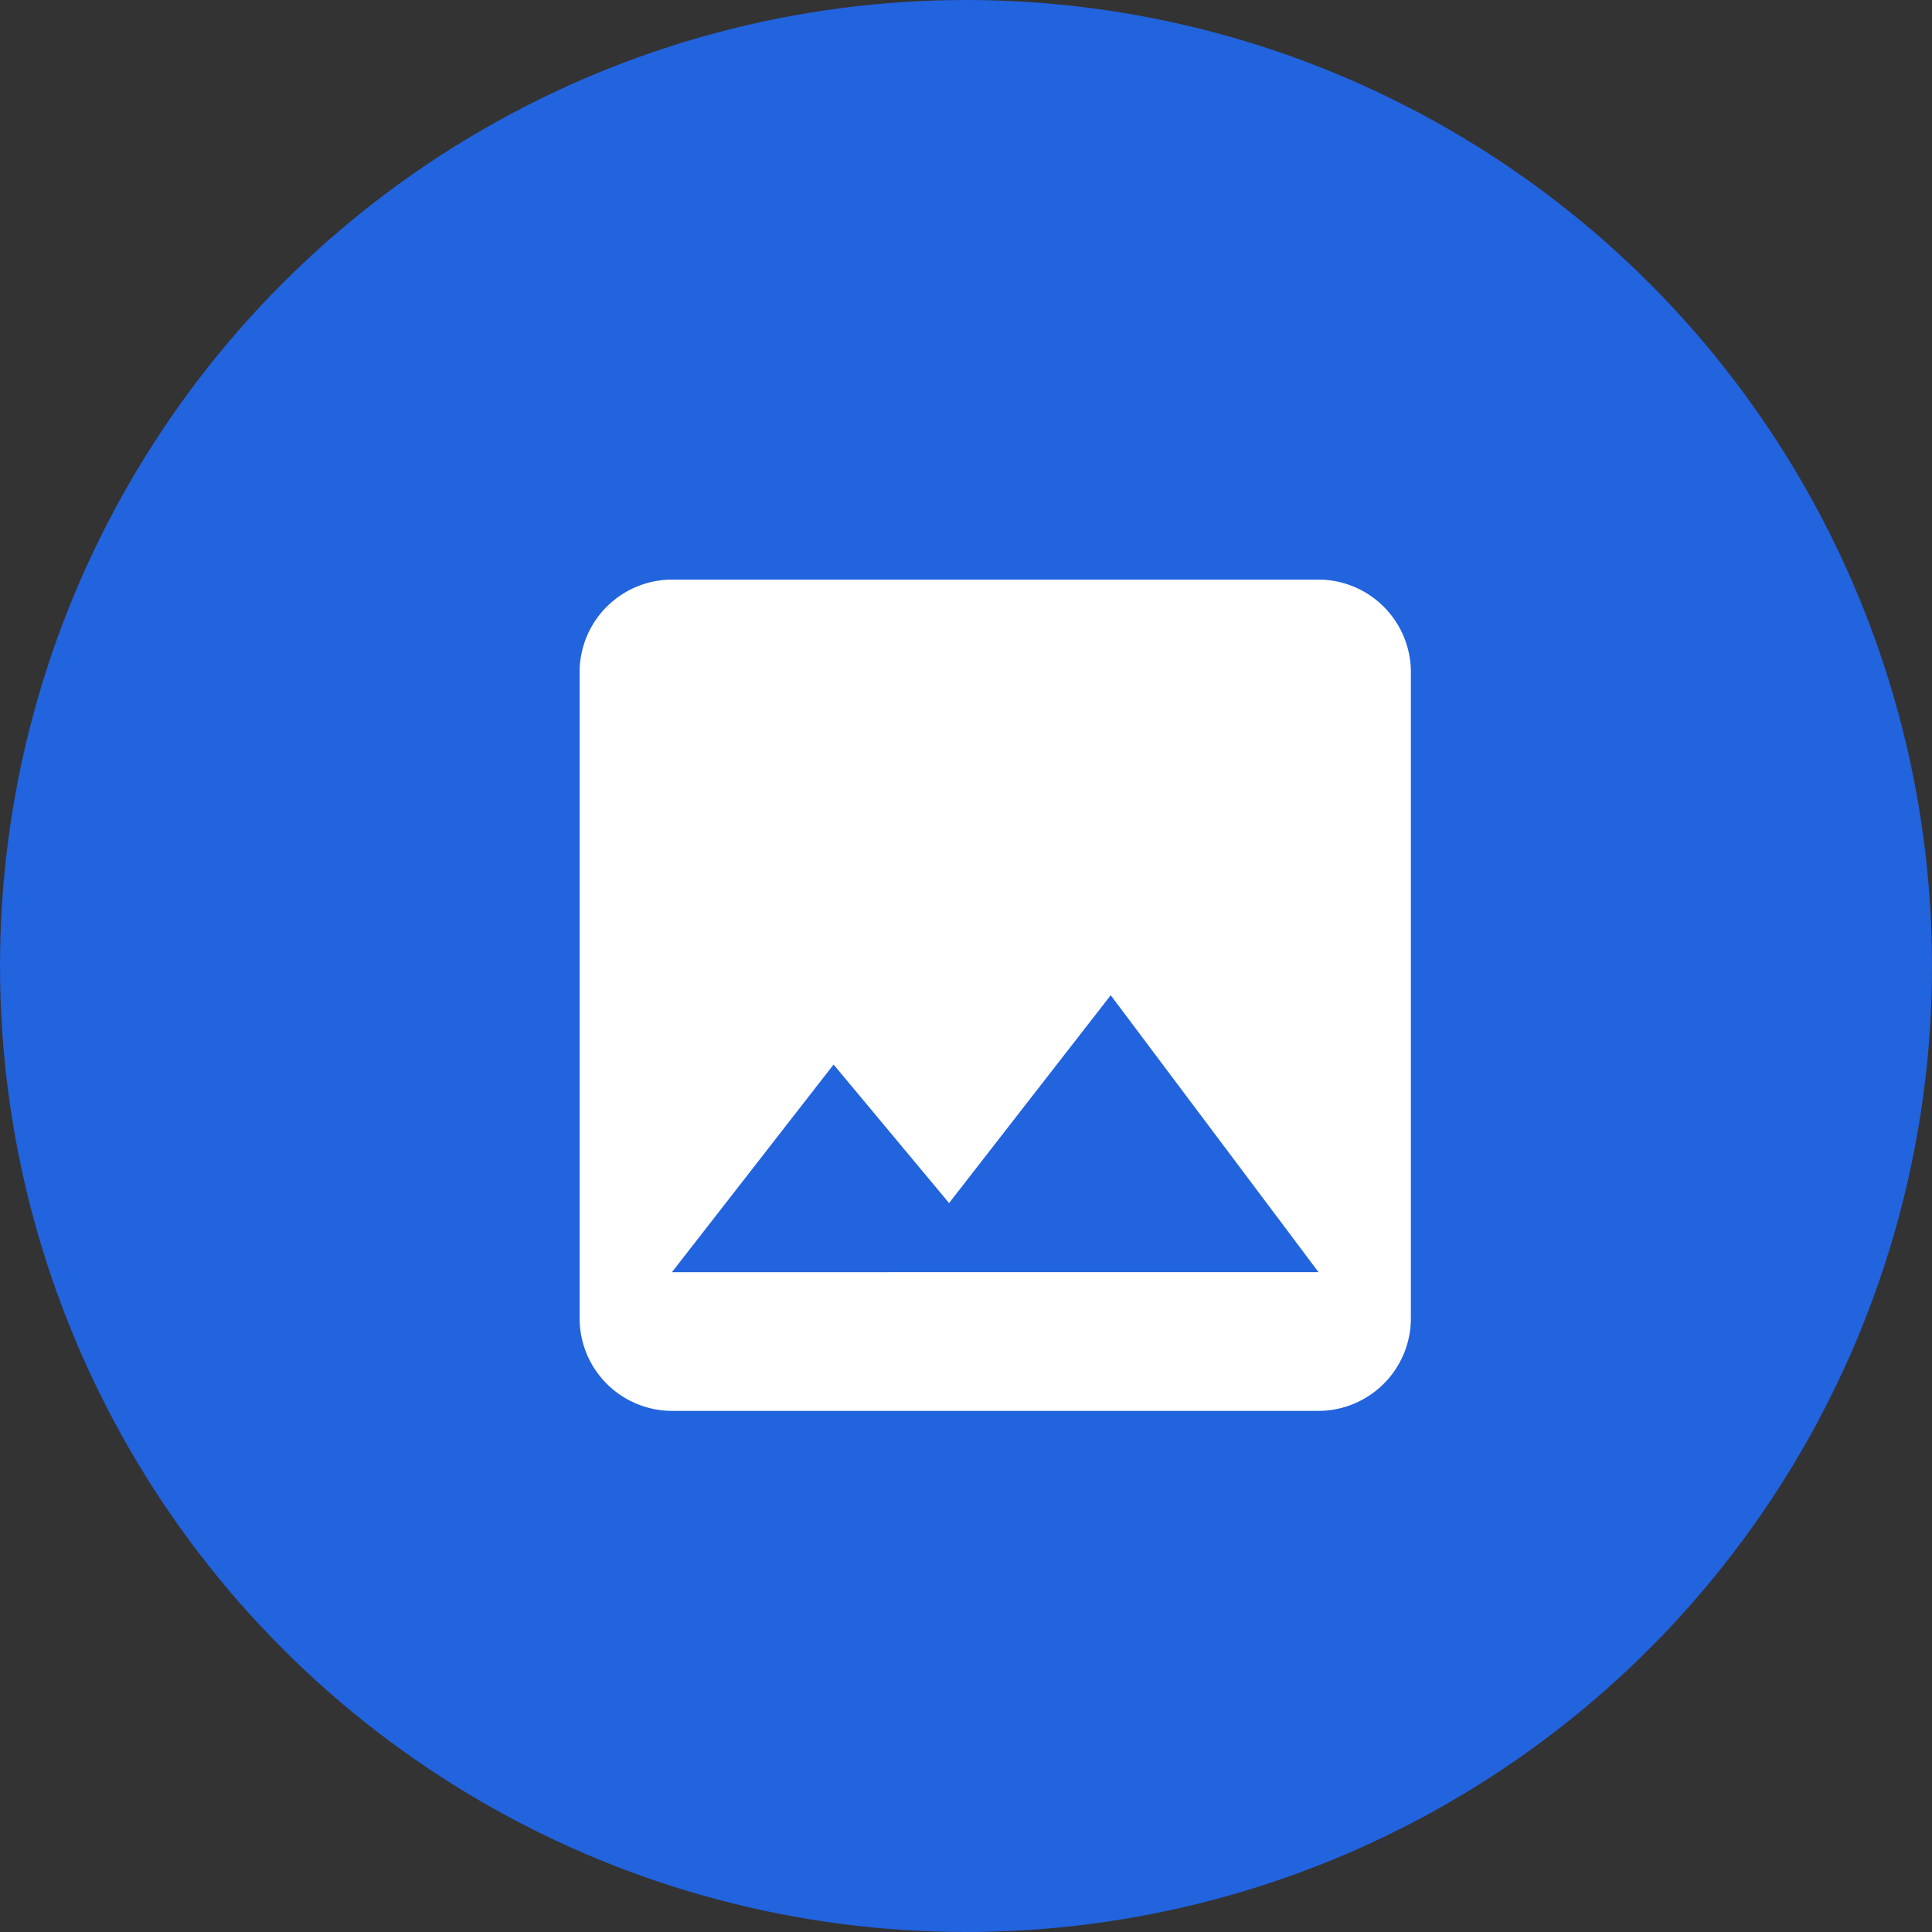 <svg xmlns="http://www.w3.org/2000/svg" width="30" height="30" viewBox="0 0 30 30">
  <rect x="0" y="0" width="30" height="30" fill="#333333" stroke="none"/>
  <g id="Group_868" data-name="Group 868" transform="translate(-917 -46)">
    <g id="Group_234" data-name="Group 234" transform="translate(680 -259.145)">
      <circle id="Ellipse_78" data-name="Ellipse 78" cx="15" cy="15" r="15" transform="translate(237 305.145)" fill="#2263de"/>
    </g>
    <g id="Icon_8_" transform="translate(862 -9)">
      <g id="Group_233" data-name="Group 233" transform="translate(64 64)">
        <path id="Path_828" data-name="Path 828" d="M76.908,75.474V65.434A1.438,1.438,0,0,0,75.474,64H65.434A1.438,1.438,0,0,0,64,65.434v10.04a1.438,1.438,0,0,0,1.434,1.434h10.04A1.438,1.438,0,0,0,76.908,75.474ZM67.944,71.53l1.793,2.151,2.51-3.227,3.227,4.3H65.434Z" transform="translate(-64 -64)" fill="#fff"/>
      </g>
    </g>
  </g>
</svg>
